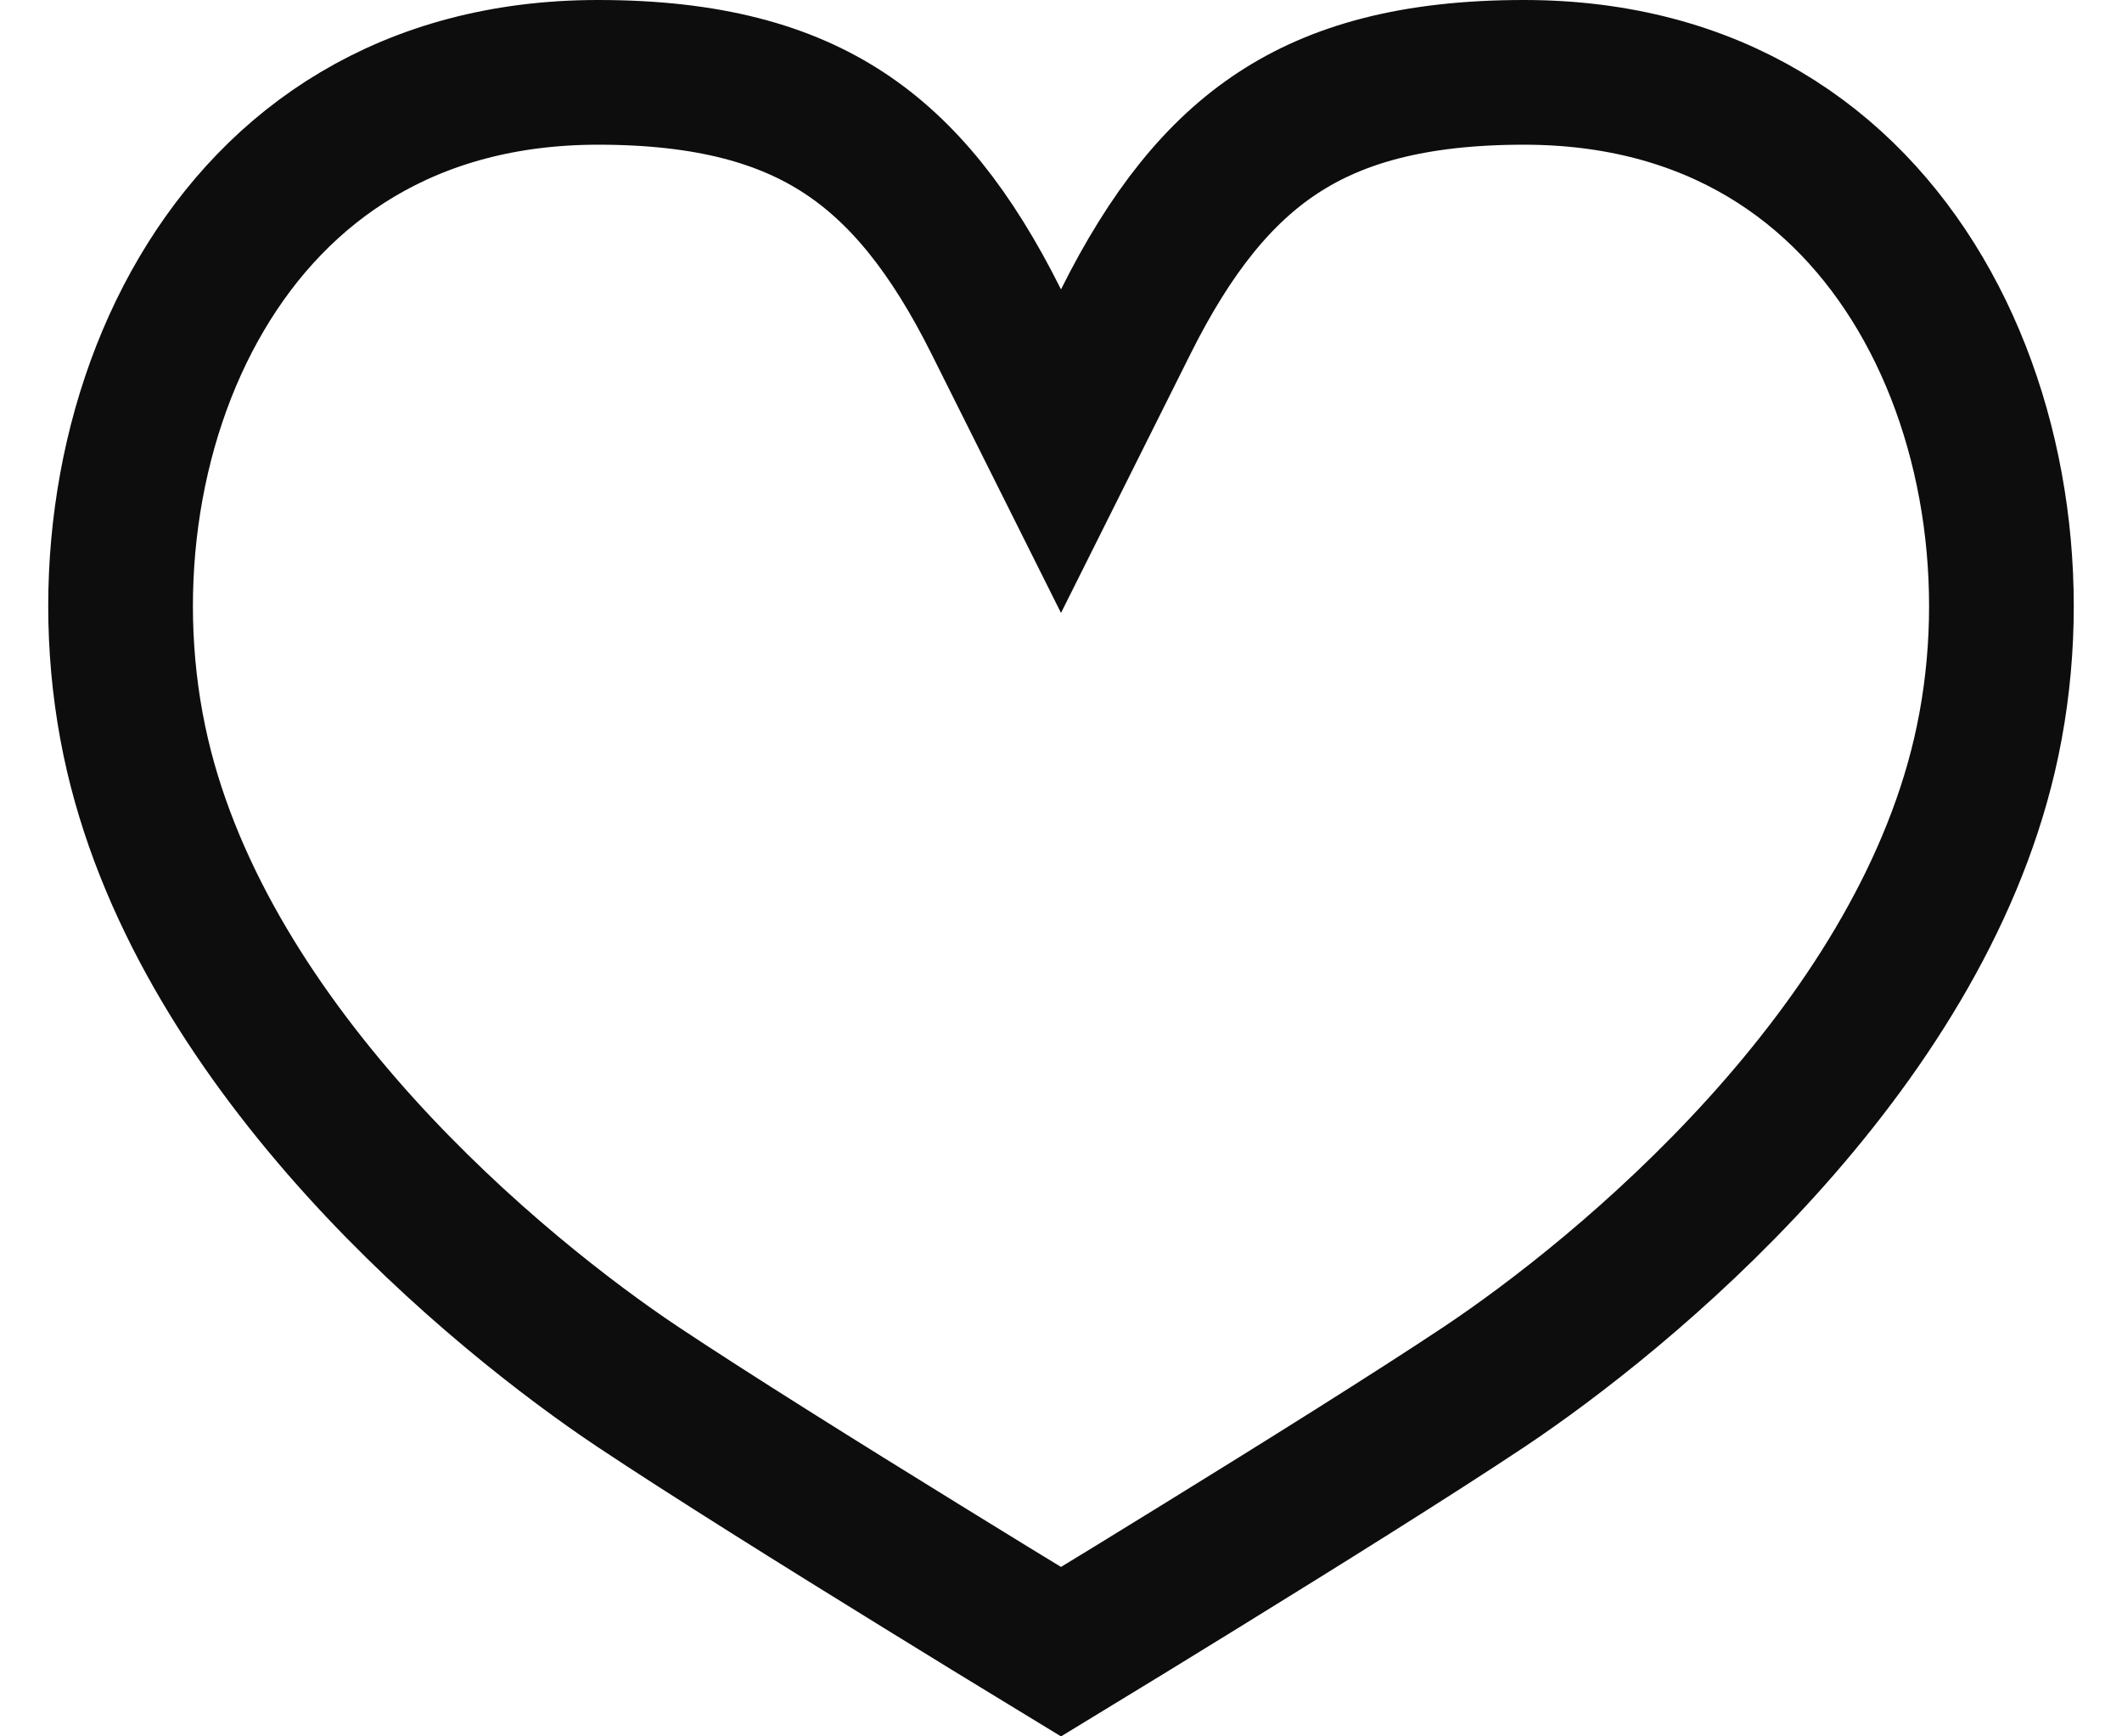 <svg width="22" height="18" viewBox="0 0 22 18" fill="none" xmlns="http://www.w3.org/2000/svg">
<path d="M10.329 3.335L11 4.677L11.671 3.335C12.136 2.404 12.637 1.779 13.25 1.377C13.858 0.978 14.653 0.75 15.799 0.75C17.766 0.75 19.115 1.7 19.908 3.043C20.719 4.416 20.951 6.216 20.574 7.829L20.574 7.829C20.217 9.354 19.305 10.742 18.264 11.892C17.226 13.037 16.1 13.901 15.388 14.376C14.651 14.867 13.46 15.611 12.446 16.236C11.941 16.548 11.482 16.829 11.149 17.031C11.096 17.064 11.046 17.094 11 17.122C10.954 17.094 10.904 17.064 10.851 17.031C10.518 16.829 10.059 16.548 9.554 16.236C8.54 15.611 7.349 14.867 6.612 14.376C5.9 13.901 4.774 13.037 3.736 11.892C2.695 10.742 1.783 9.354 1.426 7.829L1.426 7.829C1.049 6.216 1.281 4.416 2.092 3.043C2.885 1.7 4.234 0.75 6.201 0.75C7.347 0.75 8.142 0.978 8.75 1.377C9.363 1.779 9.864 2.404 10.329 3.335Z" stroke="#0D0D0D" stroke-width="1.5"/>
</svg>
